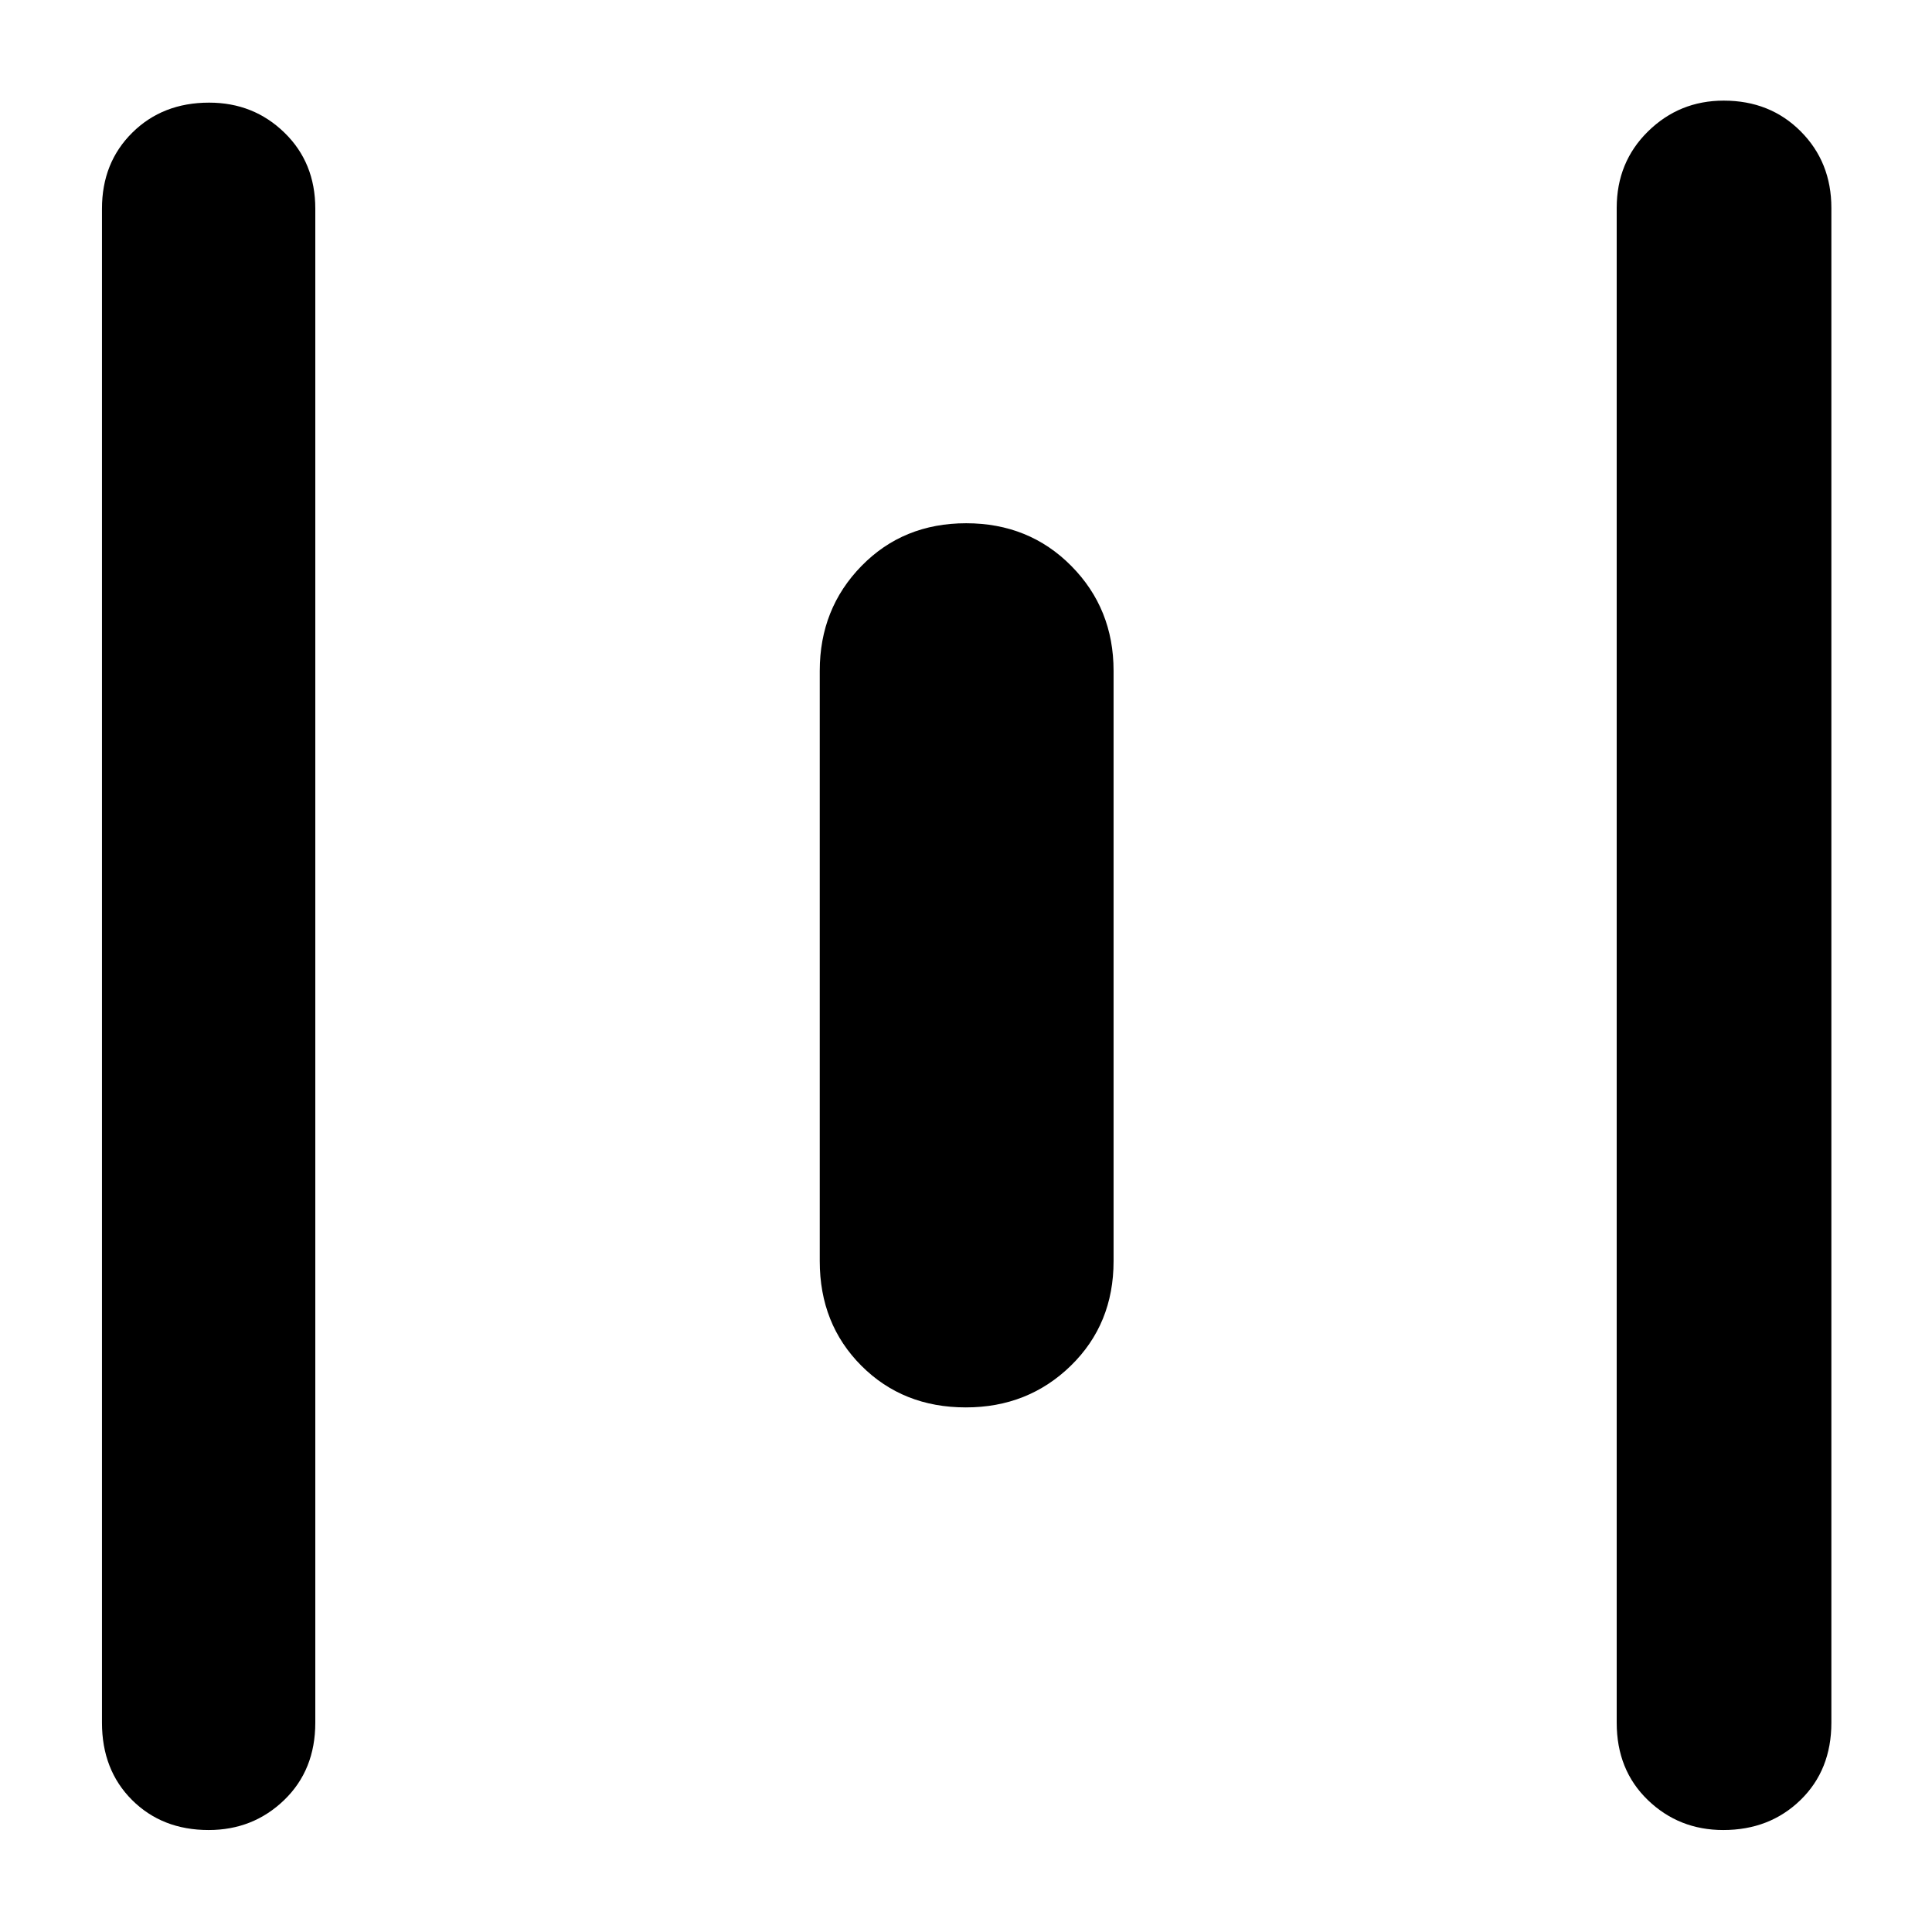 <svg xmlns="http://www.w3.org/2000/svg" height="40" viewBox="0 -960 960 960" width="40"><path d="M103.67-50.67q-23.09 0-38.05-14.91Q50.67-80.5 50.67-104v-752.33q0-22.85 15.07-37.76Q80.81-909 103.91-909q22.09 0 37.42 14.91 15.34 14.91 15.34 37.76V-104q0 23.5-15.45 38.42-15.45 14.91-37.55 14.91Zm376.25-210q-31.25 0-51.92-20.72t-20.67-51.94v-293.34q0-30.89 20.75-52.11 20.74-21.22 52-21.22 31.25 0 52.25 21.22t21 52.11v293.34q0 31.22-21.24 51.94-21.25 20.72-52.17 20.72Zm376.36 210q-22.03 0-37.49-14.91Q803.33-80.5 803.33-104v-752.67q0-22.76 15.58-38.05Q834.48-910 856.51-910q23.04 0 38.26 15.28Q910-879.43 910-856.67V-104q0 23.5-15.34 38.42-15.34 14.91-38.38 14.91Z"/></svg>